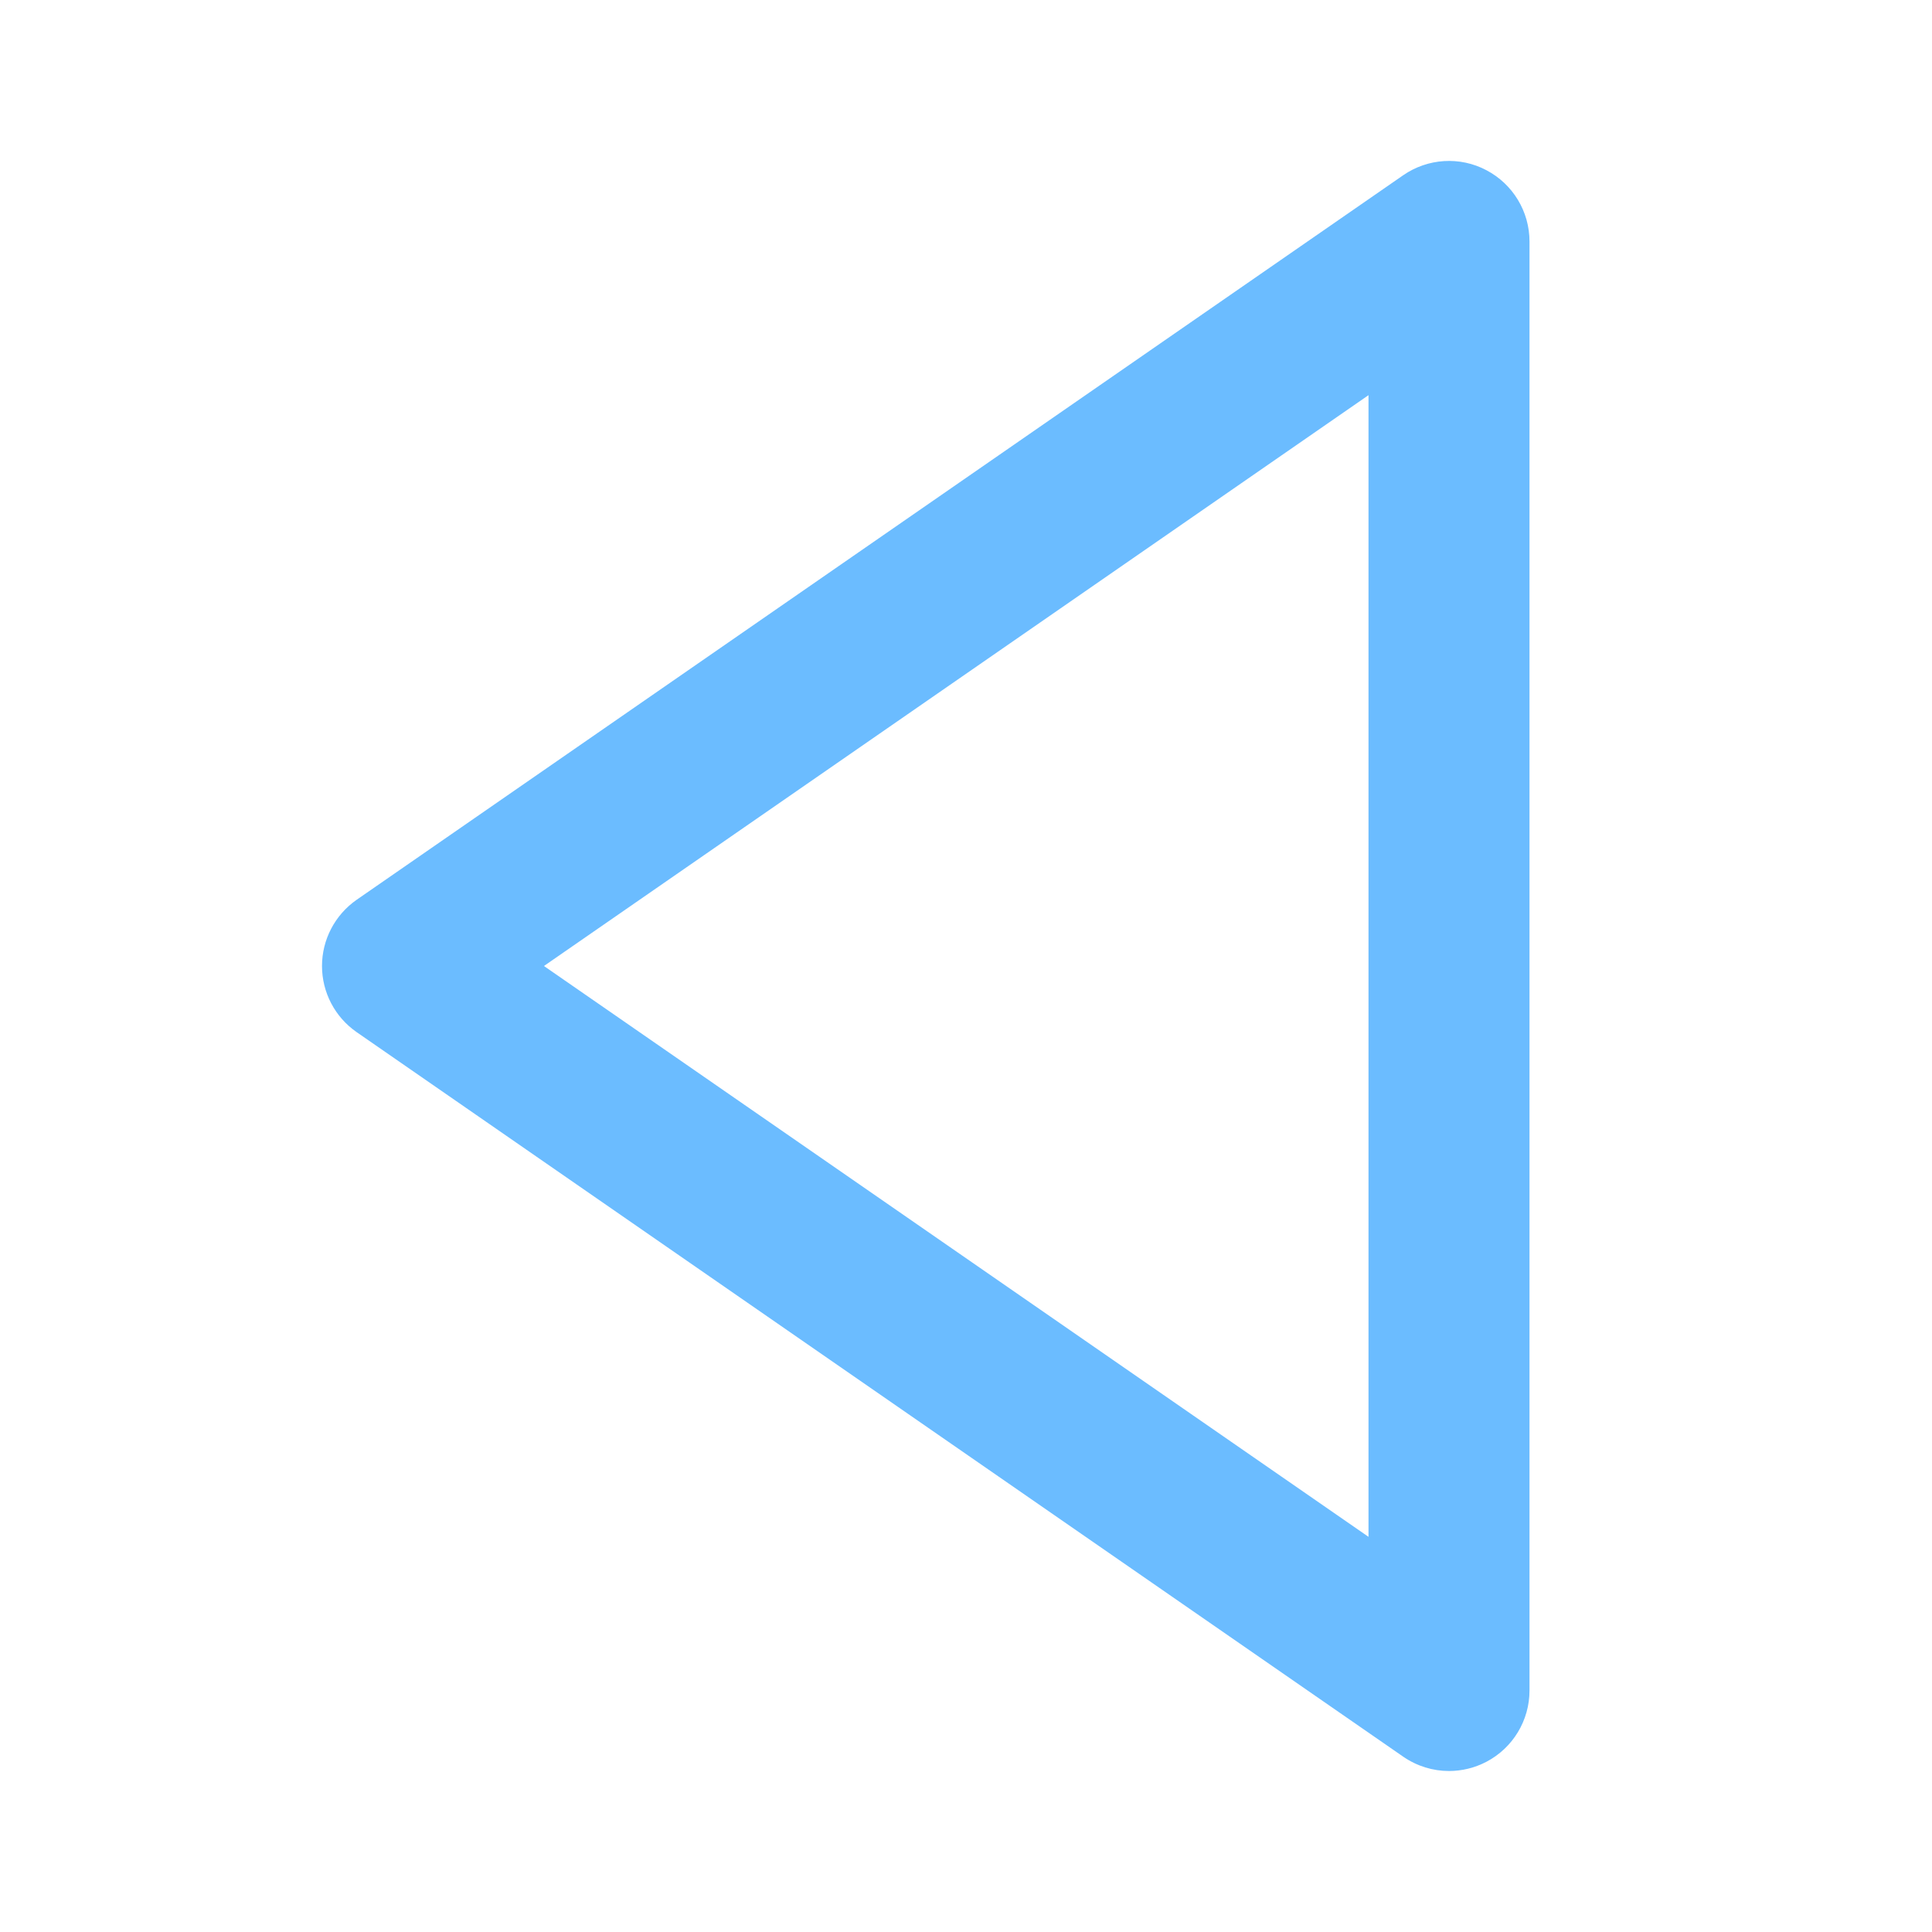 <svg xmlns="http://www.w3.org/2000/svg" width="100%" height="100%" viewBox="0 0 24 24"><path fill="#6bbcff" d="M18.464,2.114c-0.329-0.174-0.728-0.148-1.033,0.063l-13,9C4.161,11.365,4,11.672,4,12s0.161,0.635,0.431,0.822l13,9 C17.602,21.94,17.8,22,18,22c0.159,0,0.318-0.038,0.464-0.114C18.794,21.713,19,21.372,19,21V3 C19,2.628,18.794,2.287,18.464,2.114z M17,19.091L6.757,12L17,4.909V19.091z"/></svg>